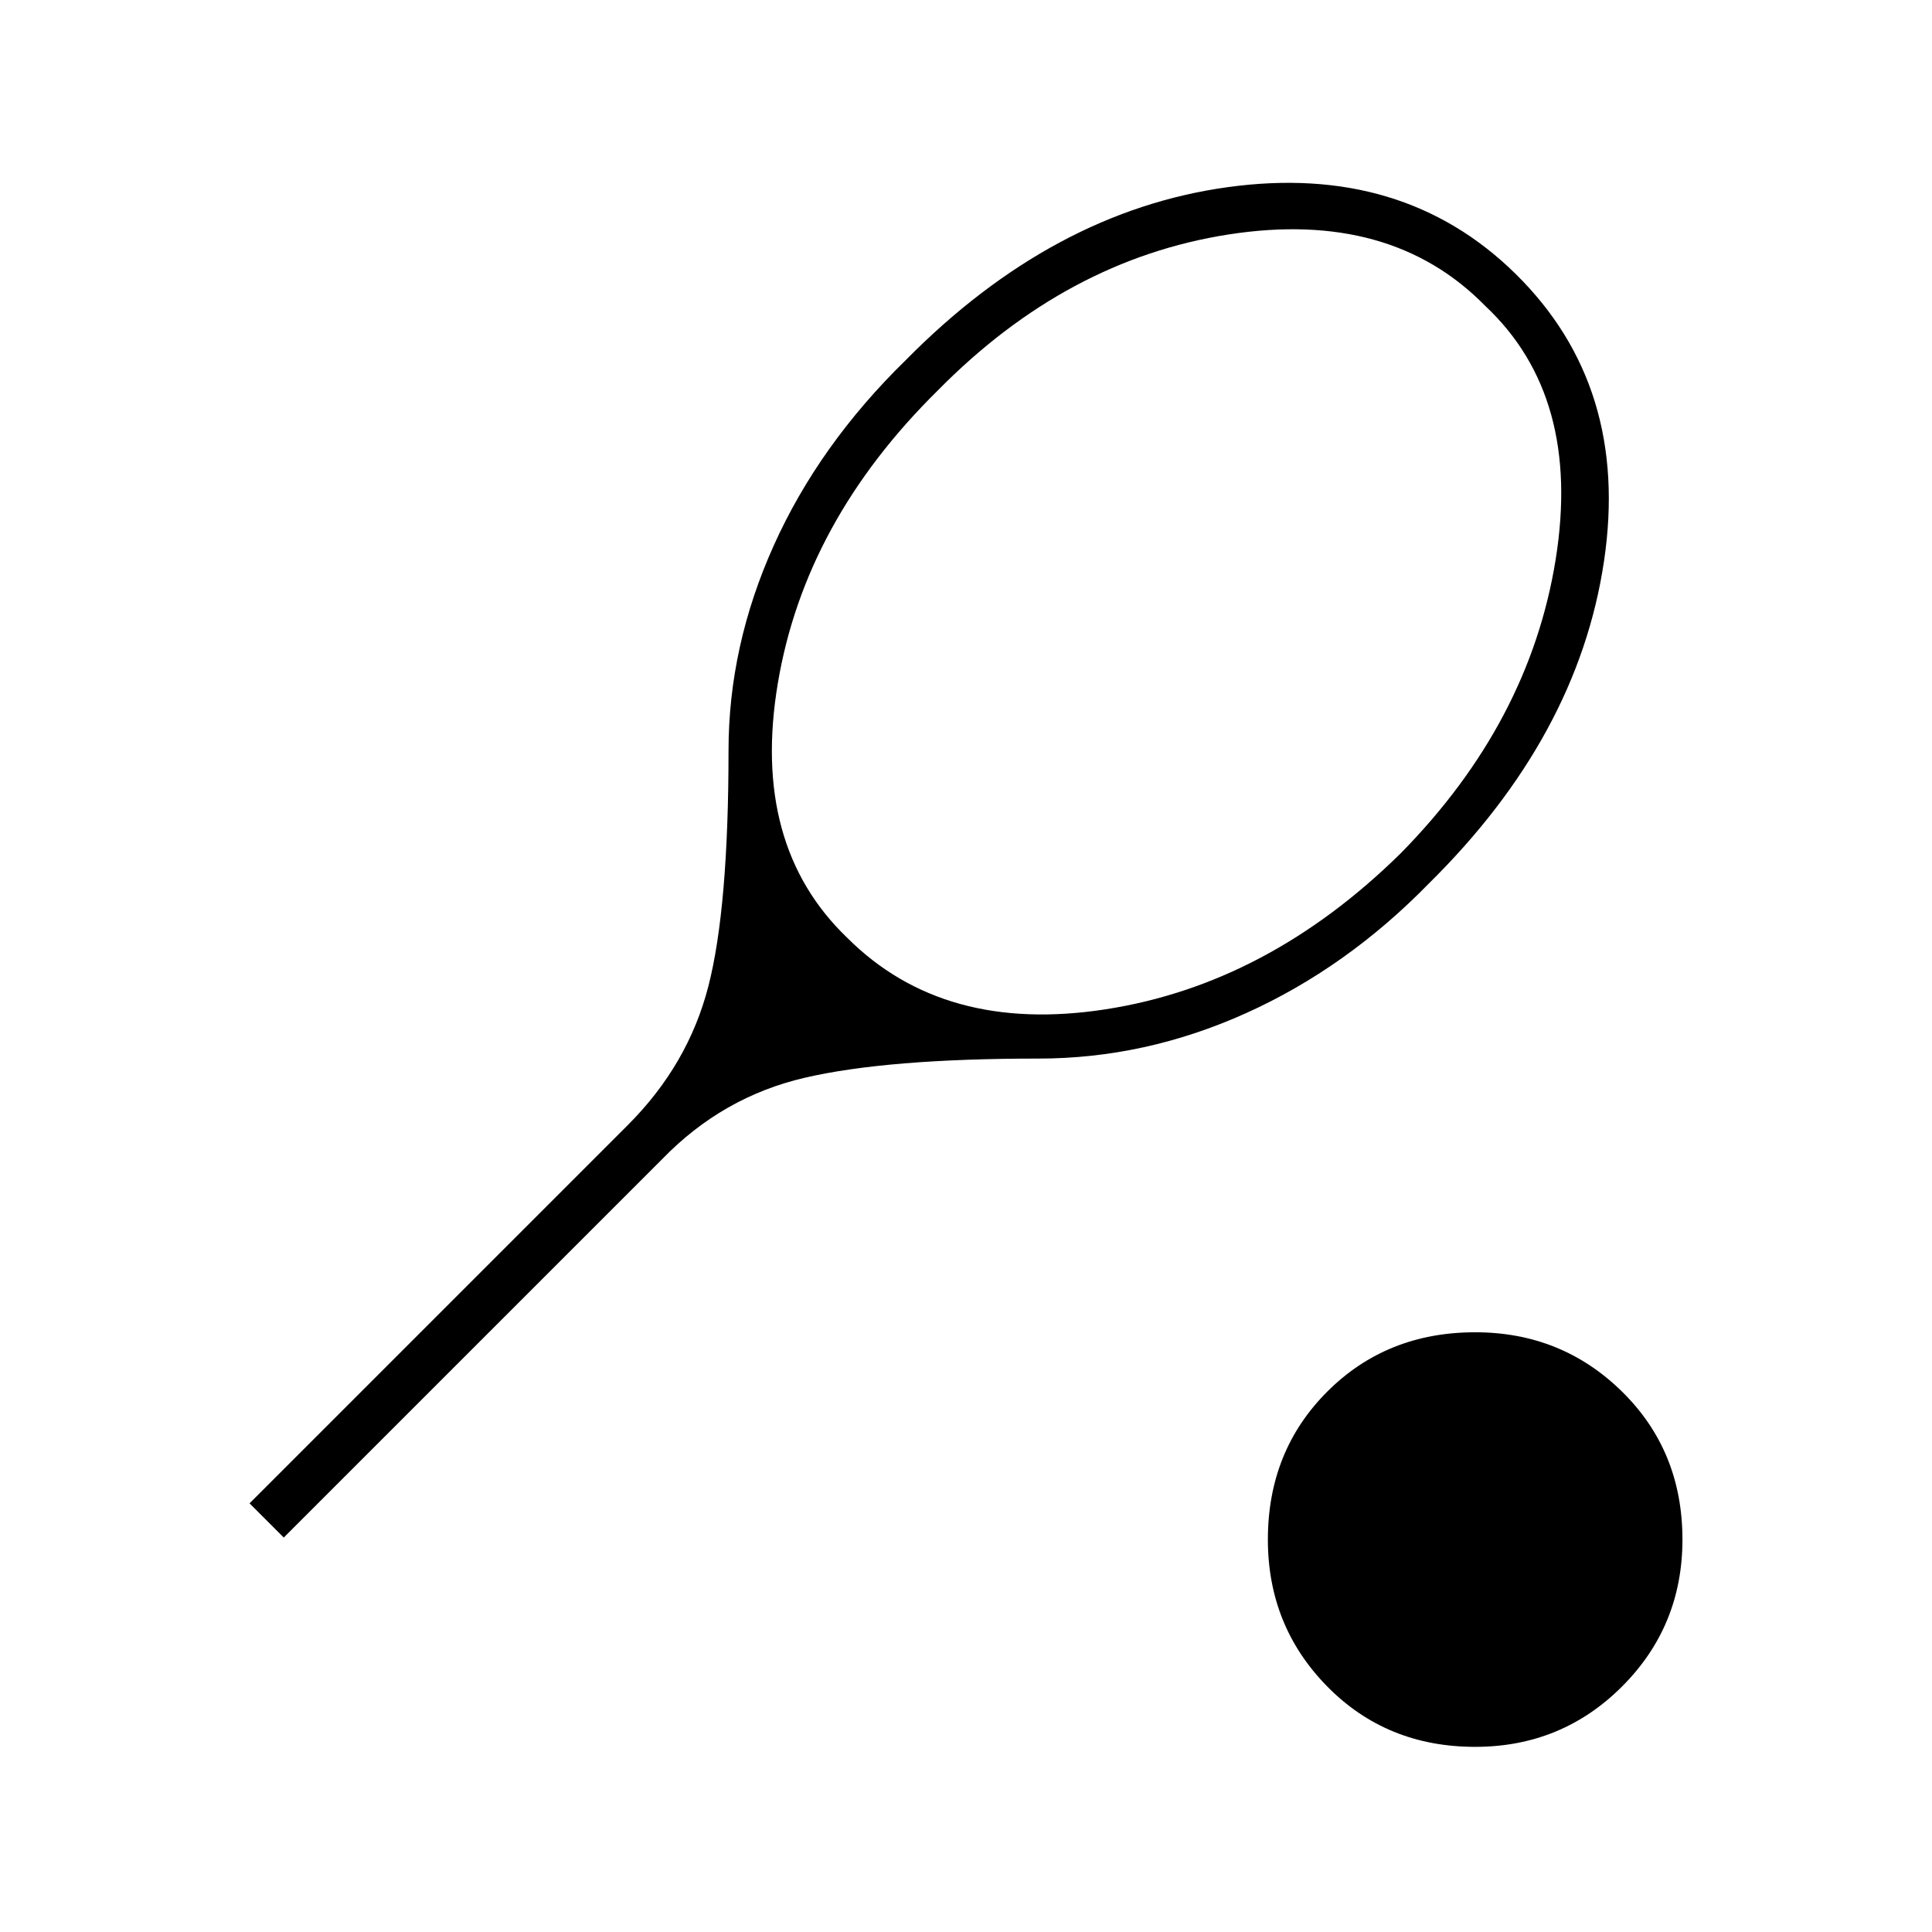 <svg xmlns="http://www.w3.org/2000/svg" height="48" width="48"><path d="M7.05 38.2 6.2 37.35 15.6 27.95Q17.1 26.45 17.6 24.5Q18.1 22.55 18.1 18.65Q18.1 16.05 19.225 13.55Q20.35 11.05 22.5 8.95Q26.15 5.25 30.5 4.65Q34.85 4.05 37.65 6.8Q40.5 9.6 39.85 13.95Q39.2 18.3 35.5 21.95Q33.45 24.05 30.95 25.175Q28.45 26.3 25.8 26.3Q22.05 26.3 20 26.775Q17.95 27.25 16.45 28.8ZM21.05 23.3Q23.45 25.7 27.475 25.075Q31.5 24.45 34.8 21.2Q38 17.95 38.65 13.9Q39.3 9.85 36.9 7.6Q34.55 5.2 30.525 5.825Q26.5 6.45 23.3 9.7Q20 12.95 19.325 16.975Q18.65 21 21.05 23.3ZM36.65 43.4Q34.45 43.4 32.975 41.9Q31.5 40.4 31.5 38.25Q31.5 36.05 32.975 34.575Q34.45 33.1 36.65 33.1Q38.8 33.1 40.3 34.575Q41.8 36.05 41.8 38.25Q41.8 40.4 40.3 41.9Q38.8 43.4 36.65 43.4Z"/></svg>